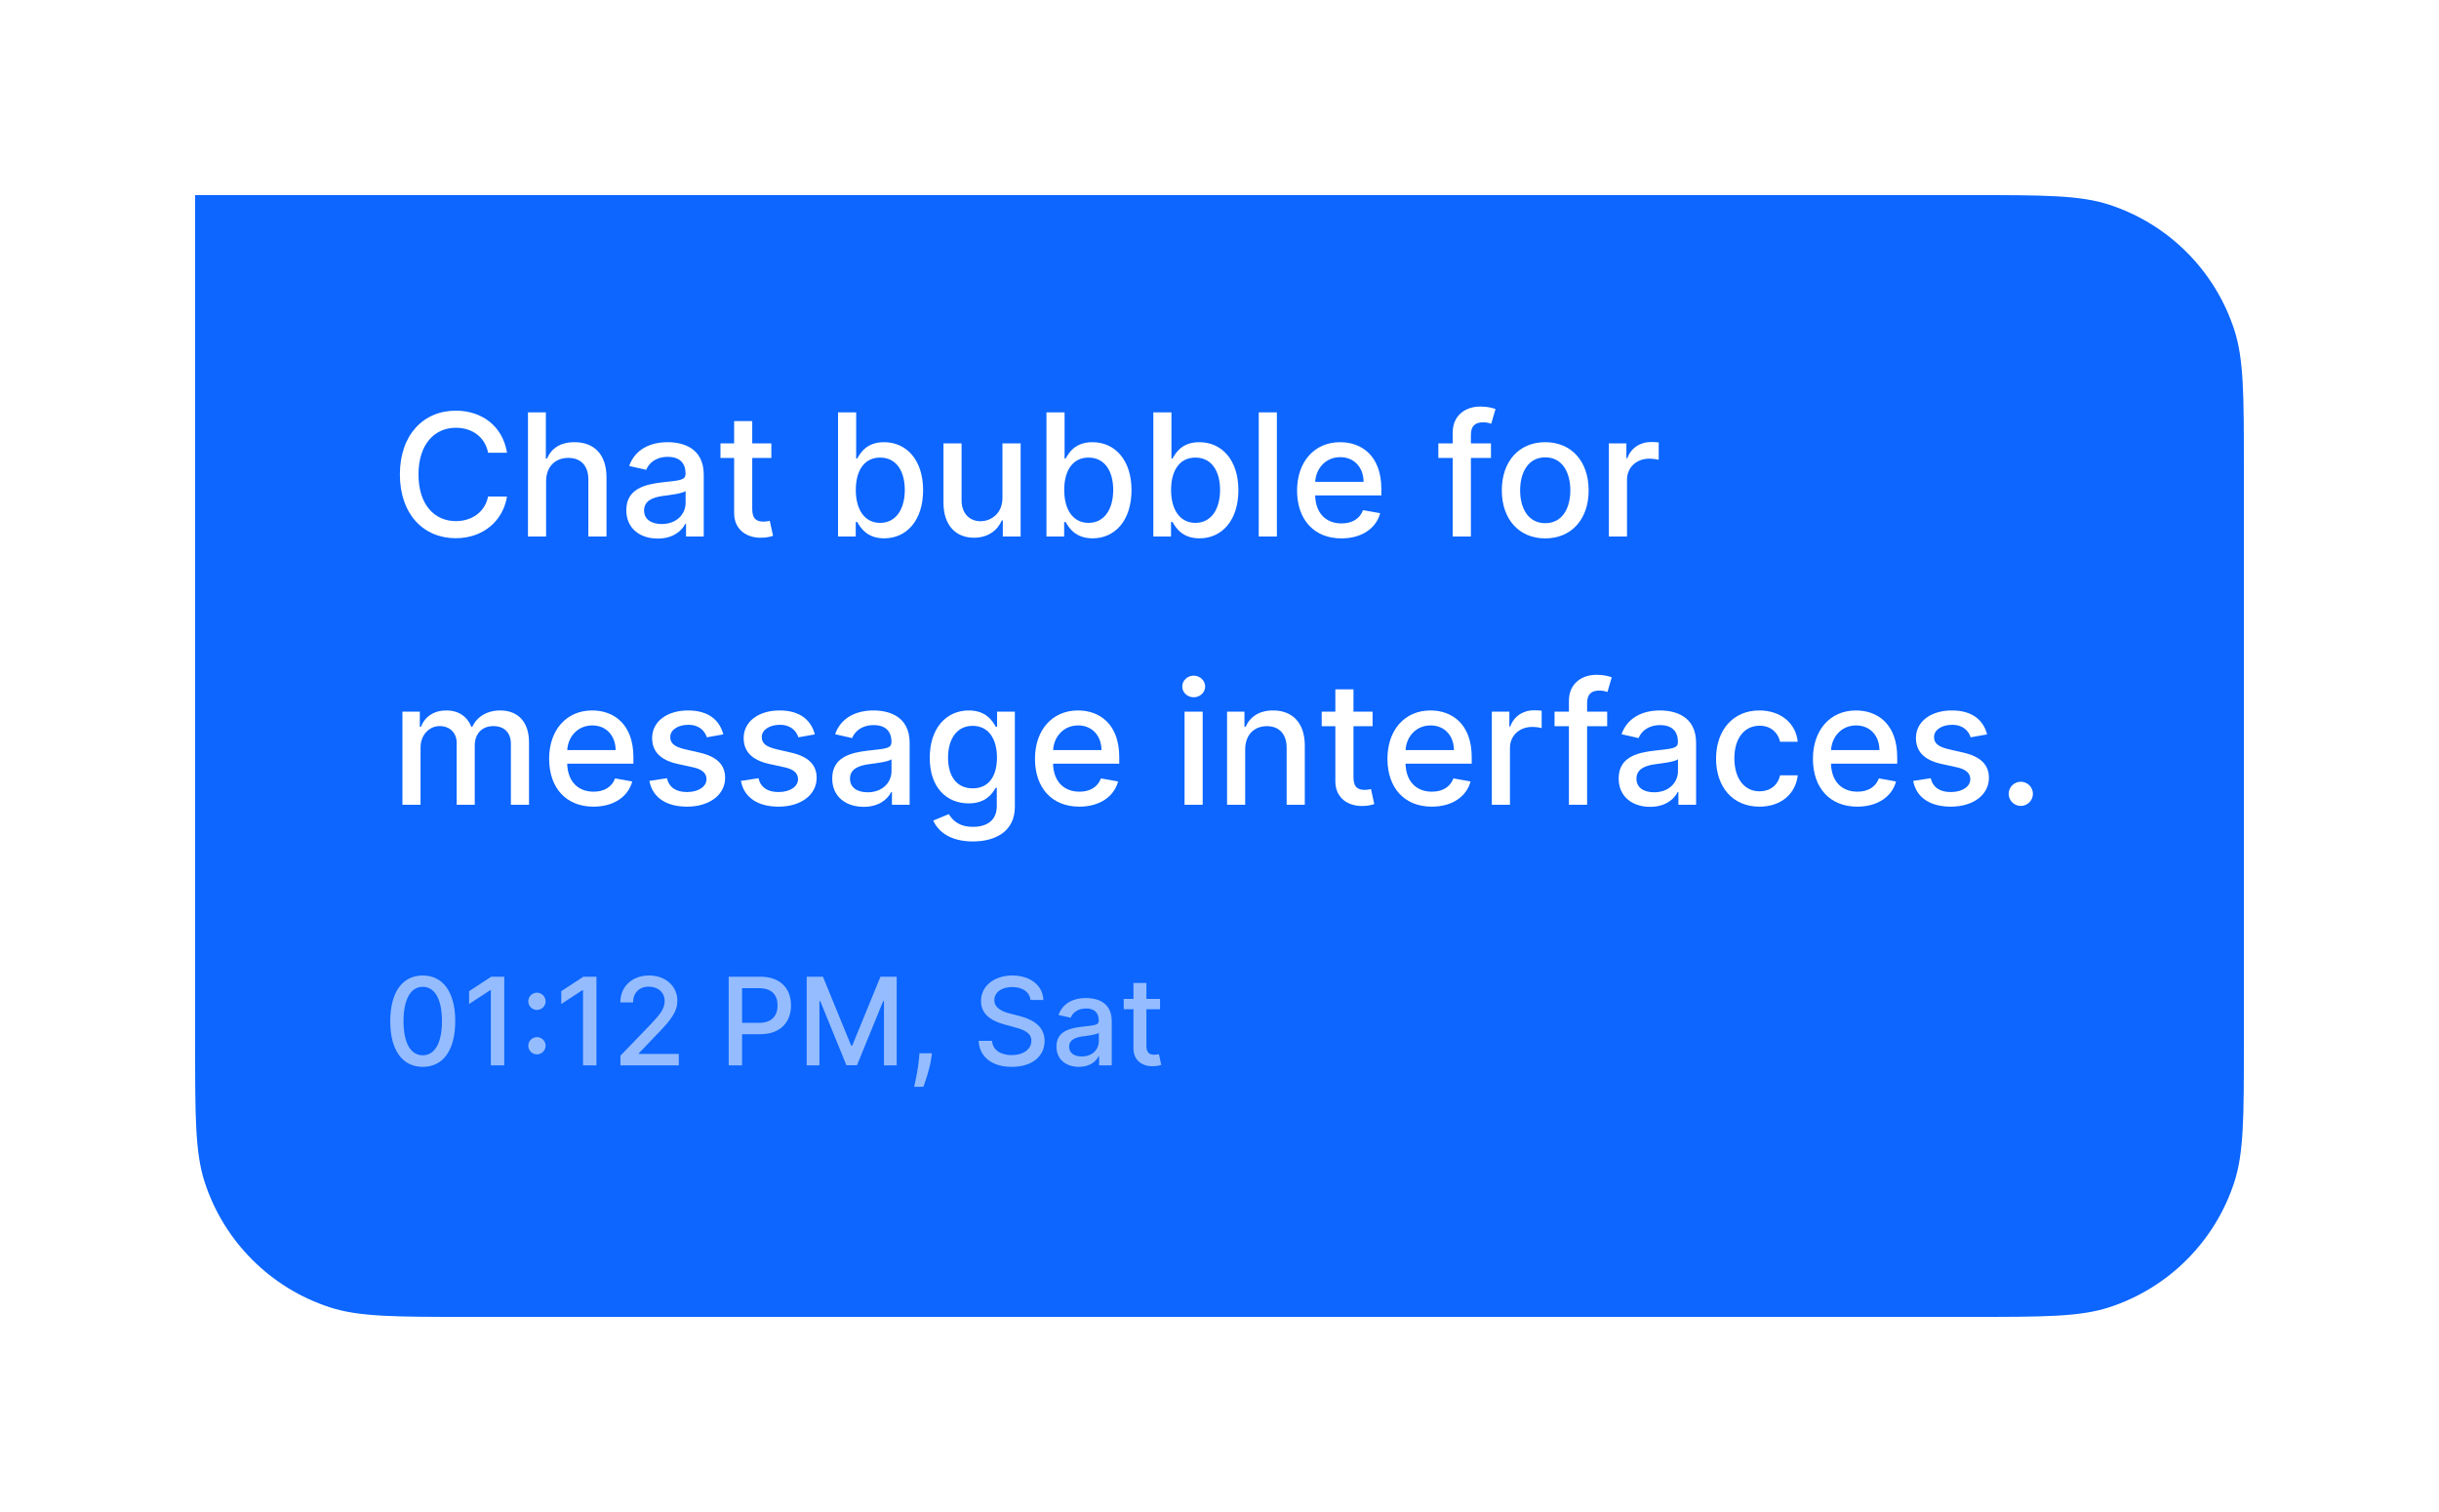 <svg width="200" height="124" viewBox="0 0 200 124" fill="none" xmlns="http://www.w3.org/2000/svg">
<g filter="url(#filter0_d)">
<path d="M16 0H161.6C167.556 0 170.534 0 172.944 0.783C177.815 2.366 181.634 6.185 183.217 11.056C184 13.466 184 16.444 184 22.4V69.6C184 75.556 184 78.534 183.217 80.944C181.634 85.815 177.815 89.634 172.944 91.217C170.534 92 167.556 92 161.6 92H38.4C32.444 92 29.466 92 27.056 91.217C22.185 89.634 18.366 85.815 16.783 80.944C16 78.534 16 75.556 16 69.6V0Z" fill="#0C66FF"/>
<g clip-path="url(#clip0)">
<path d="M41.575 21.129C41.227 18.952 39.522 17.679 37.369 17.679C34.734 17.679 32.791 19.653 32.791 22.909C32.791 26.165 34.724 28.139 37.369 28.139C39.607 28.139 41.242 26.737 41.575 24.724L40.024 24.719C39.761 26.021 38.667 26.737 37.379 26.737C35.634 26.737 34.317 25.4 34.317 22.909C34.317 20.438 35.629 19.081 37.384 19.081C38.682 19.081 39.771 19.812 40.024 21.129H41.575Z" fill="white"/>
<path d="M44.781 23.466C44.781 22.248 45.551 21.552 46.61 21.552C47.635 21.552 48.246 22.203 48.246 23.322V28H49.733V23.143C49.733 21.238 48.688 20.264 47.117 20.264C45.929 20.264 45.213 20.781 44.855 21.606H44.761V17.818H43.294V28H44.781V23.466Z" fill="white"/>
<path d="M53.938 28.169C55.201 28.169 55.912 27.528 56.196 26.956H56.255V28H57.707V22.929C57.707 20.707 55.957 20.264 54.744 20.264C53.362 20.264 52.089 20.821 51.592 22.213L52.989 22.531C53.208 21.989 53.764 21.467 54.764 21.467C55.723 21.467 56.215 21.969 56.215 22.834V22.869C56.215 23.411 55.659 23.401 54.286 23.56C52.84 23.729 51.358 24.107 51.358 25.842C51.358 27.344 52.487 28.169 53.938 28.169ZM54.262 26.976C53.421 26.976 52.815 26.598 52.815 25.862C52.815 25.067 53.521 24.783 54.381 24.669C54.863 24.604 56.007 24.475 56.22 24.261V25.246C56.22 26.151 55.499 26.976 54.262 26.976Z" fill="white"/>
<path d="M63.252 20.363H61.685V18.534H60.199V20.363H59.08V21.557H60.199V26.066C60.194 27.453 61.253 28.124 62.426 28.099C62.898 28.094 63.217 28.005 63.391 27.94L63.122 26.712C63.023 26.732 62.839 26.777 62.6 26.777C62.118 26.777 61.685 26.618 61.685 25.758V21.557H63.252V20.363Z" fill="white"/>
<path d="M68.72 28H70.172V26.812H70.296C70.565 27.299 71.112 28.149 72.504 28.149C74.353 28.149 75.695 26.668 75.695 24.197C75.695 21.721 74.333 20.264 72.489 20.264C71.072 20.264 70.56 21.129 70.296 21.602H70.207V17.818H68.72V28ZM70.177 24.182C70.177 22.586 70.873 21.527 72.171 21.527C73.518 21.527 74.194 22.665 74.194 24.182C74.194 25.713 73.498 26.881 72.171 26.881C70.893 26.881 70.177 25.788 70.177 24.182Z" fill="white"/>
<path d="M82.202 24.833C82.207 26.131 81.242 26.747 80.407 26.747C79.487 26.747 78.851 26.081 78.851 25.042V20.363H77.365V25.221C77.365 27.115 78.404 28.099 79.87 28.099C81.019 28.099 81.799 27.493 82.152 26.677H82.232V28H83.693V20.363H82.202V24.833Z" fill="white"/>
<path d="M85.81 28H87.262V26.812H87.386C87.654 27.299 88.201 28.149 89.593 28.149C91.443 28.149 92.785 26.668 92.785 24.197C92.785 21.721 91.423 20.264 89.579 20.264C88.162 20.264 87.65 21.129 87.386 21.602H87.297V17.818H85.81V28ZM87.267 24.182C87.267 22.586 87.963 21.527 89.26 21.527C90.608 21.527 91.284 22.665 91.284 24.182C91.284 25.713 90.588 26.881 89.26 26.881C87.983 26.881 87.267 25.788 87.267 24.182Z" fill="white"/>
<path d="M94.574 28H96.025V26.812H96.15C96.418 27.299 96.965 28.149 98.357 28.149C100.207 28.149 101.549 26.668 101.549 24.197C101.549 21.721 100.187 20.264 98.342 20.264C96.925 20.264 96.413 21.129 96.15 21.602H96.06V17.818H94.574V28ZM96.03 24.182C96.03 22.586 96.726 21.527 98.024 21.527C99.371 21.527 100.047 22.665 100.047 24.182C100.047 25.713 99.351 26.881 98.024 26.881C96.746 26.881 96.03 25.788 96.03 24.182Z" fill="white"/>
<path d="M104.705 17.818H103.218V28H104.705V17.818Z" fill="white"/>
<path d="M109.996 28.154C111.661 28.154 112.839 27.334 113.177 26.091L111.77 25.837C111.502 26.558 110.856 26.926 110.011 26.926C108.738 26.926 107.883 26.101 107.843 24.629H113.272V24.102C113.272 21.343 111.621 20.264 109.891 20.264C107.763 20.264 106.361 21.885 106.361 24.231C106.361 26.603 107.743 28.154 109.996 28.154ZM107.848 23.515C107.908 22.432 108.693 21.492 109.901 21.492C111.055 21.492 111.81 22.347 111.815 23.515H107.848Z" fill="white"/>
<path d="M122.261 20.363H120.615V19.677C120.615 19.001 120.893 18.633 121.619 18.633C121.927 18.633 122.146 18.703 122.285 18.748L122.633 17.545C122.425 17.465 121.992 17.341 121.39 17.341C120.182 17.341 119.123 18.047 119.123 19.479V20.363H117.945V21.557H119.123V28H120.615V21.557H122.261V20.363Z" fill="white"/>
<path d="M126.71 28.154C128.863 28.154 130.27 26.578 130.27 24.216C130.27 21.84 128.863 20.264 126.71 20.264C124.557 20.264 123.15 21.84 123.15 24.216C123.15 26.578 124.557 28.154 126.71 28.154ZM126.715 26.906C125.308 26.906 124.652 25.678 124.652 24.212C124.652 22.75 125.308 21.507 126.715 21.507C128.112 21.507 128.768 22.75 128.768 24.212C128.768 25.678 128.112 26.906 126.715 26.906Z" fill="white"/>
<path d="M131.929 28H133.416V23.337C133.416 22.337 134.186 21.616 135.24 21.616C135.548 21.616 135.896 21.671 136.016 21.706V20.284C135.867 20.264 135.573 20.249 135.384 20.249C134.489 20.249 133.724 20.756 133.445 21.577H133.366V20.363H131.929V28Z" fill="white"/>
<path d="M32.999 50H34.486V45.292C34.486 44.263 35.207 43.547 36.052 43.547C36.877 43.547 37.449 44.094 37.449 44.924V50H38.93V45.133C38.93 44.213 39.492 43.547 40.462 43.547C41.247 43.547 41.894 43.984 41.894 45.018V50H43.38V44.879C43.38 43.134 42.406 42.264 41.023 42.264C39.925 42.264 39.099 42.791 38.732 43.606H38.652C38.319 42.771 37.618 42.264 36.599 42.264C35.59 42.264 34.839 42.766 34.521 43.606H34.426V42.364H32.999V50Z" fill="white"/>
<path d="M48.664 50.154C50.329 50.154 51.507 49.334 51.845 48.091L50.438 47.837C50.17 48.558 49.524 48.926 48.678 48.926C47.406 48.926 46.551 48.101 46.511 46.629H51.94V46.102C51.94 43.343 50.289 42.264 48.559 42.264C46.431 42.264 45.029 43.885 45.029 46.231C45.029 48.603 46.411 50.154 48.664 50.154ZM46.516 45.516C46.575 44.432 47.361 43.492 48.569 43.492C49.722 43.492 50.478 44.347 50.483 45.516H46.516Z" fill="white"/>
<path d="M59.312 44.228C59.003 43.04 58.074 42.264 56.423 42.264C54.698 42.264 53.475 43.174 53.475 44.526C53.475 45.61 54.131 46.331 55.563 46.649L56.855 46.932C57.591 47.096 57.934 47.425 57.934 47.902C57.934 48.493 57.303 48.956 56.328 48.956C55.439 48.956 54.867 48.573 54.688 47.822L53.251 48.041C53.5 49.393 54.623 50.154 56.339 50.154C58.183 50.154 59.461 49.175 59.461 47.792C59.461 46.714 58.775 46.047 57.373 45.724L56.16 45.446C55.319 45.247 54.956 44.964 54.961 44.447C54.956 43.86 55.593 43.442 56.438 43.442C57.363 43.442 57.79 43.955 57.964 44.467L59.312 44.228Z" fill="white"/>
<path d="M66.817 44.228C66.509 43.04 65.579 42.264 63.929 42.264C62.204 42.264 60.981 43.174 60.981 44.526C60.981 45.61 61.637 46.331 63.069 46.649L64.361 46.932C65.097 47.096 65.44 47.425 65.44 47.902C65.44 48.493 64.809 48.956 63.834 48.956C62.944 48.956 62.373 48.573 62.194 47.822L60.757 48.041C61.005 49.393 62.129 50.154 63.844 50.154C65.689 50.154 66.966 49.175 66.966 47.792C66.966 46.714 66.28 46.047 64.878 45.724L63.665 45.446C62.825 45.247 62.462 44.964 62.467 44.447C62.462 43.86 63.099 43.442 63.944 43.442C64.868 43.442 65.296 43.955 65.47 44.467L66.817 44.228Z" fill="white"/>
<path d="M70.823 50.169C72.086 50.169 72.797 49.528 73.08 48.956H73.14V50H74.592V44.929C74.592 42.707 72.842 42.264 71.629 42.264C70.246 42.264 68.974 42.821 68.477 44.213L69.874 44.531C70.092 43.989 70.649 43.467 71.648 43.467C72.608 43.467 73.1 43.969 73.1 44.834V44.869C73.1 45.411 72.543 45.401 71.171 45.56C69.725 45.729 68.243 46.107 68.243 47.842C68.243 49.344 69.371 50.169 70.823 50.169ZM71.146 48.976C70.306 48.976 69.7 48.598 69.7 47.862C69.7 47.067 70.406 46.783 71.266 46.669C71.748 46.604 72.891 46.475 73.105 46.261V47.246C73.105 48.151 72.384 48.976 71.146 48.976Z" fill="white"/>
<path d="M79.773 53.008C81.717 53.008 83.219 52.118 83.219 50.169V42.364H81.762V43.602H81.653C81.389 43.129 80.862 42.264 79.44 42.264C77.596 42.264 76.239 43.721 76.239 46.152C76.239 48.588 77.626 49.886 79.43 49.886C80.832 49.886 81.374 49.095 81.643 48.608H81.737V50.109C81.737 51.288 80.917 51.81 79.788 51.81C78.55 51.81 78.068 51.188 77.805 50.766L76.527 51.292C76.93 52.212 77.949 53.008 79.773 53.008ZM79.758 48.653C78.431 48.653 77.74 47.633 77.74 46.132C77.74 44.665 78.416 43.527 79.758 43.527C81.056 43.527 81.752 44.586 81.752 46.132C81.752 47.708 81.041 48.653 79.758 48.653Z" fill="white"/>
<path d="M88.503 50.154C90.169 50.154 91.347 49.334 91.685 48.091L90.278 47.837C90.01 48.558 89.364 48.926 88.518 48.926C87.246 48.926 86.391 48.101 86.351 46.629H91.78V46.102C91.78 43.343 90.129 42.264 88.399 42.264C86.271 42.264 84.869 43.885 84.869 46.231C84.869 48.603 86.251 50.154 88.503 50.154ZM86.356 45.516C86.415 44.432 87.201 43.492 88.409 43.492C89.562 43.492 90.318 44.347 90.323 45.516H86.356Z" fill="white"/>
<path d="M97.134 50H98.621V42.364H97.134V50ZM97.885 41.185C98.397 41.185 98.824 40.788 98.824 40.3C98.824 39.813 98.397 39.41 97.885 39.41C97.368 39.41 96.945 39.813 96.945 40.3C96.945 40.788 97.368 41.185 97.885 41.185Z" fill="white"/>
<path d="M102.107 45.466C102.107 44.248 102.853 43.552 103.887 43.552C104.896 43.552 105.507 44.213 105.507 45.322V50H106.994V45.143C106.994 43.254 105.955 42.264 104.394 42.264C103.245 42.264 102.495 42.796 102.142 43.606H102.047V42.364H100.62V50H102.107V45.466Z" fill="white"/>
<path d="M112.552 42.364H110.986V40.534H109.5V42.364H108.381V43.557H109.5V48.066C109.495 49.453 110.554 50.124 111.727 50.099C112.199 50.094 112.517 50.005 112.691 49.94L112.423 48.712C112.324 48.732 112.14 48.777 111.901 48.777C111.419 48.777 110.986 48.618 110.986 47.758V43.557H112.552V42.364Z" fill="white"/>
<path d="M117.406 50.154C119.071 50.154 120.25 49.334 120.588 48.091L119.181 47.837C118.912 48.558 118.266 48.926 117.421 48.926C116.148 48.926 115.293 48.101 115.253 46.629H120.682V46.102C120.682 43.343 119.031 42.264 117.301 42.264C115.174 42.264 113.772 43.885 113.772 46.231C113.772 48.603 115.154 50.154 117.406 50.154ZM115.258 45.516C115.318 44.432 116.103 43.492 117.311 43.492C118.465 43.492 119.22 44.347 119.225 45.516H115.258Z" fill="white"/>
<path d="M122.331 50H123.818V45.337C123.818 44.337 124.588 43.616 125.642 43.616C125.951 43.616 126.299 43.671 126.418 43.706V42.284C126.269 42.264 125.976 42.249 125.787 42.249C124.892 42.249 124.126 42.756 123.848 43.577H123.768V42.364H122.331V50Z" fill="white"/>
<path d="M131.79 42.364H130.144V41.678C130.144 41.001 130.423 40.633 131.148 40.633C131.457 40.633 131.675 40.703 131.815 40.748L132.163 39.545C131.954 39.465 131.521 39.341 130.92 39.341C129.712 39.341 128.653 40.047 128.653 41.479V42.364H127.474V43.557H128.653V50H130.144V43.557H131.79V42.364Z" fill="white"/>
<path d="M135.313 50.169C136.576 50.169 137.287 49.528 137.571 48.956H137.63V50H139.082V44.929C139.082 42.707 137.332 42.264 136.119 42.264C134.737 42.264 133.464 42.821 132.967 44.213L134.364 44.531C134.583 43.989 135.139 43.467 136.139 43.467C137.098 43.467 137.59 43.969 137.59 44.834V44.869C137.59 45.411 137.034 45.401 135.661 45.56C134.215 45.729 132.733 46.107 132.733 47.842C132.733 49.344 133.862 50.169 135.313 50.169ZM135.637 48.976C134.796 48.976 134.19 48.598 134.19 47.862C134.19 47.067 134.896 46.783 135.756 46.669C136.238 46.604 137.382 46.475 137.595 46.261V47.246C137.595 48.151 136.875 48.976 135.637 48.976Z" fill="white"/>
<path d="M144.278 50.154C146.083 50.154 147.251 49.07 147.416 47.584H145.969C145.78 48.409 145.139 48.896 144.288 48.896C143.031 48.896 142.22 47.847 142.22 46.182C142.22 44.546 143.046 43.517 144.288 43.517C145.233 43.517 145.81 44.114 145.969 44.83H147.416C147.256 43.288 145.999 42.264 144.264 42.264C142.111 42.264 140.719 43.885 140.719 46.217C140.719 48.518 142.061 50.154 144.278 50.154Z" fill="white"/>
<path d="M152.296 50.154C153.962 50.154 155.14 49.334 155.478 48.091L154.071 47.837C153.803 48.558 153.156 48.926 152.311 48.926C151.039 48.926 150.183 48.101 150.144 46.629H155.573V46.102C155.573 43.343 153.922 42.264 152.192 42.264C150.064 42.264 148.662 43.885 148.662 46.231C148.662 48.603 150.044 50.154 152.296 50.154ZM150.149 45.516C150.208 44.432 150.994 43.492 152.202 43.492C153.355 43.492 154.111 44.347 154.116 45.516H150.149Z" fill="white"/>
<path d="M162.944 44.228C162.636 43.04 161.706 42.264 160.056 42.264C158.331 42.264 157.108 43.174 157.108 44.526C157.108 45.61 157.764 46.331 159.196 46.649L160.488 46.932C161.224 47.096 161.567 47.425 161.567 47.902C161.567 48.493 160.936 48.956 159.961 48.956C159.071 48.956 158.5 48.573 158.321 47.822L156.884 48.041C157.132 49.393 158.256 50.154 159.971 50.154C161.816 50.154 163.093 49.175 163.093 47.792C163.093 46.714 162.407 46.047 161.005 45.724L159.792 45.446C158.952 45.247 158.589 44.964 158.594 44.447C158.589 43.86 159.226 43.442 160.071 43.442C160.995 43.442 161.423 43.955 161.597 44.467L162.944 44.228Z" fill="white"/>
<path d="M165.707 50.094C166.249 50.094 166.702 49.652 166.702 49.1C166.702 48.558 166.249 48.111 165.707 48.111C165.16 48.111 164.713 48.558 164.713 49.1C164.713 49.652 165.16 50.094 165.707 50.094Z" fill="white"/>
<g opacity="0.56">
<path d="M34.667 71.493C36.347 71.493 37.33 70.122 37.33 67.739C37.33 65.374 36.332 64 34.667 64C32.998 64 32.004 65.371 32 67.739C32 70.119 32.984 71.489 34.667 71.493ZM34.667 70.545C33.683 70.545 33.09 69.558 33.09 67.739C33.094 65.928 33.687 64.93 34.667 64.93C35.644 64.93 36.24 65.928 36.24 67.739C36.24 69.558 35.647 70.545 34.667 70.545Z" fill="white"/>
<path d="M41.349 64.099H40.28L38.466 65.285V66.337L40.206 65.2H40.248V71.372H41.349V64.099Z" fill="white"/>
<path d="M44.03 66.827C44.417 66.827 44.741 66.511 44.741 66.117C44.741 65.729 44.417 65.41 44.03 65.41C43.64 65.41 43.32 65.729 43.32 66.117C43.32 66.511 43.64 66.827 44.03 66.827ZM44.03 70.47C44.417 70.47 44.741 70.154 44.741 69.76C44.741 69.373 44.417 69.053 44.03 69.053C43.64 69.053 43.32 69.373 43.32 69.76C43.32 70.154 43.64 70.47 44.03 70.47Z" fill="white"/>
<path d="M48.908 64.099H47.839L46.024 65.285V66.337L47.764 65.2H47.807V71.372H48.908V64.099Z" fill="white"/>
<path d="M50.875 71.372H55.662V70.431H52.388V70.378L53.833 68.865C55.165 67.519 55.545 66.876 55.545 66.063C55.545 64.895 54.593 64 53.222 64C51.862 64 50.868 64.881 50.868 66.209H51.916C51.912 65.428 52.416 64.916 53.201 64.916C53.94 64.916 54.501 65.371 54.501 66.095C54.501 66.738 54.117 67.2 53.336 68.027L50.875 70.577V71.372Z" fill="white"/>
<path d="M59.754 71.372H60.851V68.815H62.343C64.029 68.815 64.864 67.796 64.864 66.454C64.864 65.115 64.037 64.099 62.346 64.099H59.754V71.372ZM60.851 67.885V65.04H62.229C63.316 65.04 63.76 65.63 63.76 66.454C63.76 67.278 63.316 67.885 62.243 67.885H60.851Z" fill="white"/>
<path d="M66.15 64.099V71.372H67.194V66.106H67.262L69.407 71.362H70.273L72.418 66.109H72.486V71.372H73.53V64.099H72.198L69.883 69.753H69.797L67.482 64.099H66.15Z" fill="white"/>
<path d="M76.421 70.378H75.398L75.363 70.776C75.281 71.738 75.054 72.707 74.958 73.148H75.711C75.881 72.683 76.258 71.617 76.368 70.765L76.421 70.378Z" fill="white"/>
<path d="M84.502 66.01H85.56C85.528 64.845 84.498 64 83.021 64C81.561 64 80.443 64.835 80.443 66.088C80.443 67.1 81.167 67.693 82.336 68.009L83.195 68.244C83.973 68.45 84.573 68.705 84.573 69.352C84.573 70.062 83.894 70.531 82.961 70.531C82.115 70.531 81.412 70.154 81.348 69.362H80.248C80.319 70.68 81.338 71.493 82.968 71.493C84.676 71.493 85.659 70.594 85.659 69.362C85.659 68.052 84.491 67.544 83.568 67.317L82.858 67.132C82.289 66.987 81.533 66.72 81.537 66.024C81.537 65.406 82.101 64.948 82.996 64.948C83.831 64.948 84.424 65.339 84.502 66.01Z" fill="white"/>
<path d="M88.473 71.493C89.375 71.493 89.883 71.035 90.085 70.626H90.128V71.372H91.165V67.75C91.165 66.163 89.915 65.847 89.048 65.847C88.061 65.847 87.152 66.244 86.797 67.239L87.795 67.466C87.951 67.079 88.349 66.706 89.062 66.706C89.748 66.706 90.099 67.065 90.099 67.683V67.707C90.099 68.094 89.701 68.087 88.721 68.201C87.688 68.322 86.63 68.592 86.63 69.831C86.63 70.903 87.436 71.493 88.473 71.493ZM88.704 70.641C88.103 70.641 87.67 70.371 87.67 69.845C87.67 69.277 88.174 69.075 88.789 68.993C89.133 68.947 89.95 68.854 90.103 68.702V69.405C90.103 70.051 89.588 70.641 88.704 70.641Z" fill="white"/>
<path d="M95.125 65.918H94.006V64.611H92.945V65.918H92.146V66.77H92.945V69.991C92.941 70.981 93.697 71.461 94.535 71.443C94.873 71.44 95.1 71.376 95.224 71.329L95.033 70.452C94.962 70.467 94.83 70.499 94.66 70.499C94.315 70.499 94.006 70.385 94.006 69.771V66.77H95.125V65.918Z" fill="white"/>
</g>
</g>
</g>
<defs>
<filter id="filter0_d" x="0" y="0" width="200" height="124" filterUnits="userSpaceOnUse" color-interpolation-filters="sRGB">
<feFlood flood-opacity="0" result="BackgroundImageFix"/>
<feColorMatrix in="SourceAlpha" type="matrix" values="0 0 0 0 0 0 0 0 0 0 0 0 0 0 0 0 0 0 127 0"/>
<feOffset dy="16"/>
<feGaussianBlur stdDeviation="8"/>
<feColorMatrix type="matrix" values="0 0 0 0 0 0 0 0 0 0 0 0 0 0 0 0 0 0 0.1 0"/>
<feBlend mode="normal" in2="BackgroundImageFix" result="effect1_dropShadow"/>
<feBlend mode="normal" in="SourceGraphic" in2="effect1_dropShadow" result="shape"/>
</filter>
<clipPath id="clip0">
<rect x="32" y="12" width="136" height="61.148" fill="white"/>
</clipPath>
</defs>
</svg>
